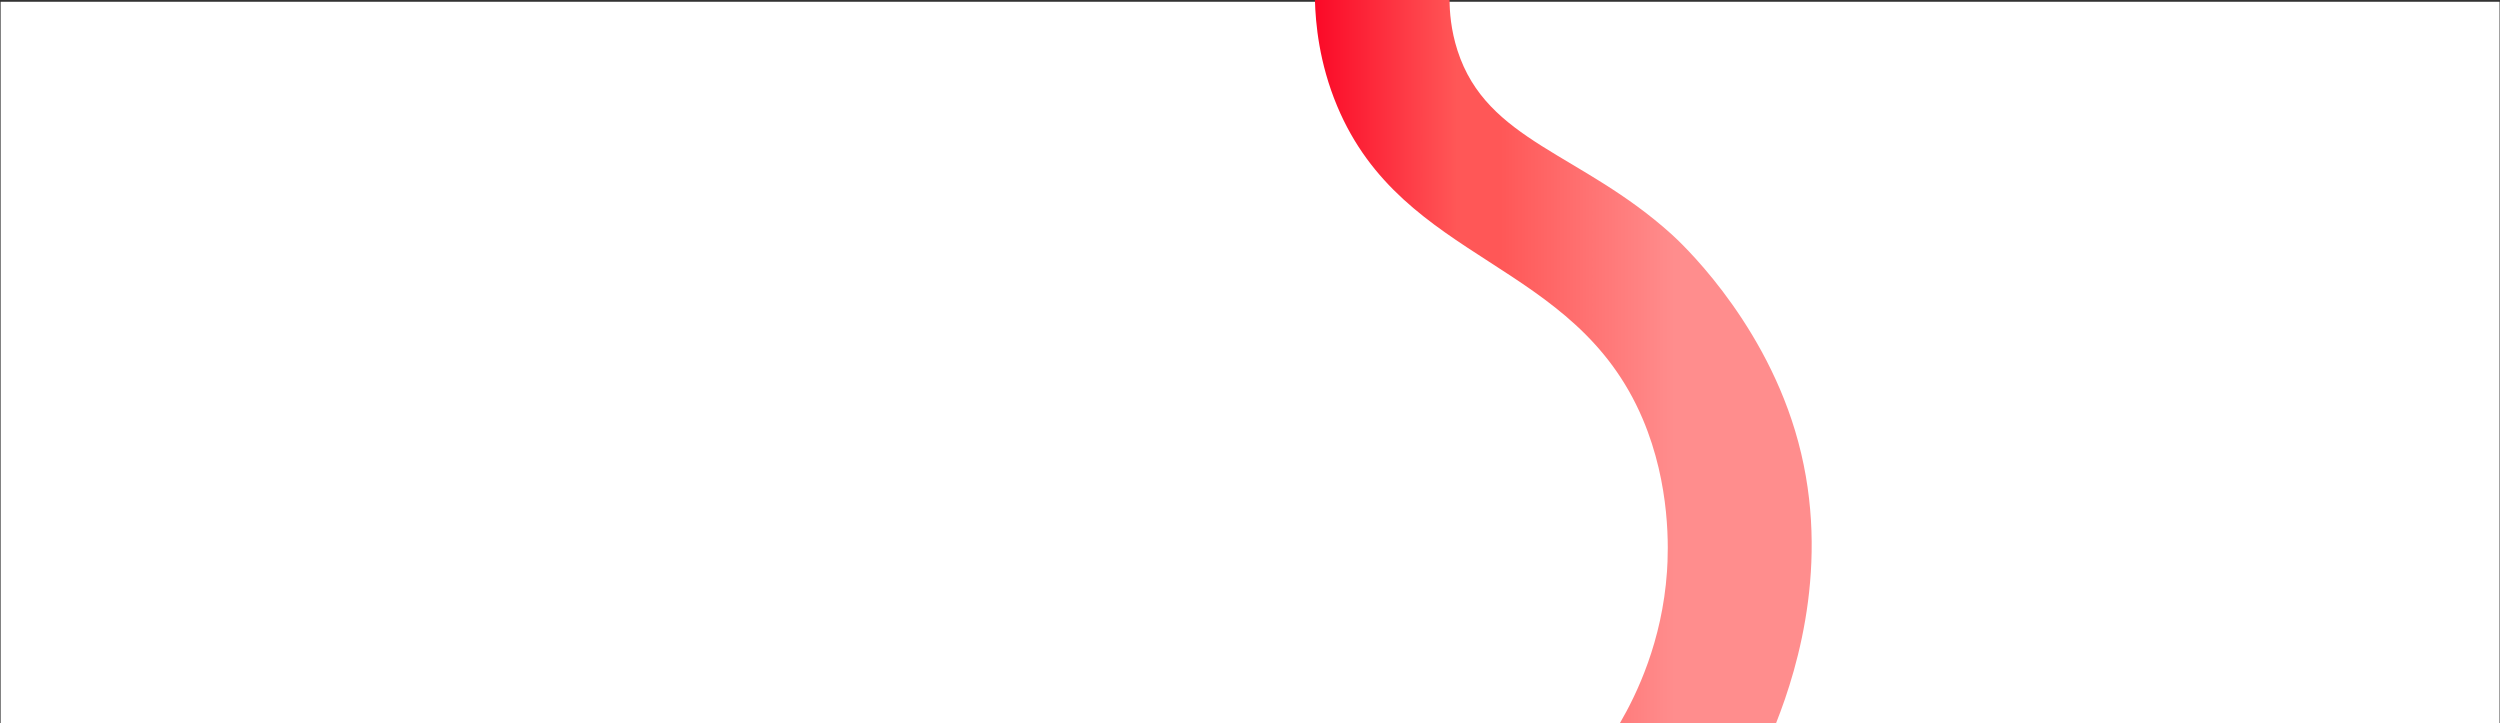 <svg width="2305" height="667" viewBox="0 0 2305 667" fill="none" xmlns="http://www.w3.org/2000/svg">
<rect x="0" y="0" width="2305" height="667" fill="#333333" stroke="none"/>
<path d="M0.571 666.667H2304.57V1.633H0.571V666.667Z" fill="white"/>
<path d="M1223.01 -9.53674e-07L1212.37 0.007C1212.92 21.256 1216.09 57.749 1232.88 97.847C1293.9 243.543 1452.03 239.02 1514.59 386.305C1540.47 447.253 1538.35 506.788 1536.96 527.025C1532.52 591.469 1509.06 640.081 1493.59 666.667H1637.56C1658.41 614.023 1689.32 510.519 1655.02 396.988C1622.83 290.444 1547.14 221.361 1541.13 215.936C1457.91 140.833 1370.95 130.487 1343.84 46.653C1337.61 27.367 1336.55 10.435 1336.51 -9.53674e-07H1223.01Z" fill="url(#paint0_linear)"/>
<defs>
<linearGradient id="paint0_linear" x1="1212.37" y1="333.592" x2="1670.39" y2="333.592" gradientUnits="userSpaceOnUse">
<stop stop-color="#FB0927"/>
<stop offset="0.286" stop-color="#FF5757"/>
<stop offset="0.374" stop-color="#FF5757"/>
<stop offset="0.724" stop-color="#FF8D8D"/>
<stop offset="0.969" stop-color="#FF8D8D"/>
<stop offset="1" stop-color="#FF8D8D"/>
</linearGradient>
</defs>
</svg>
